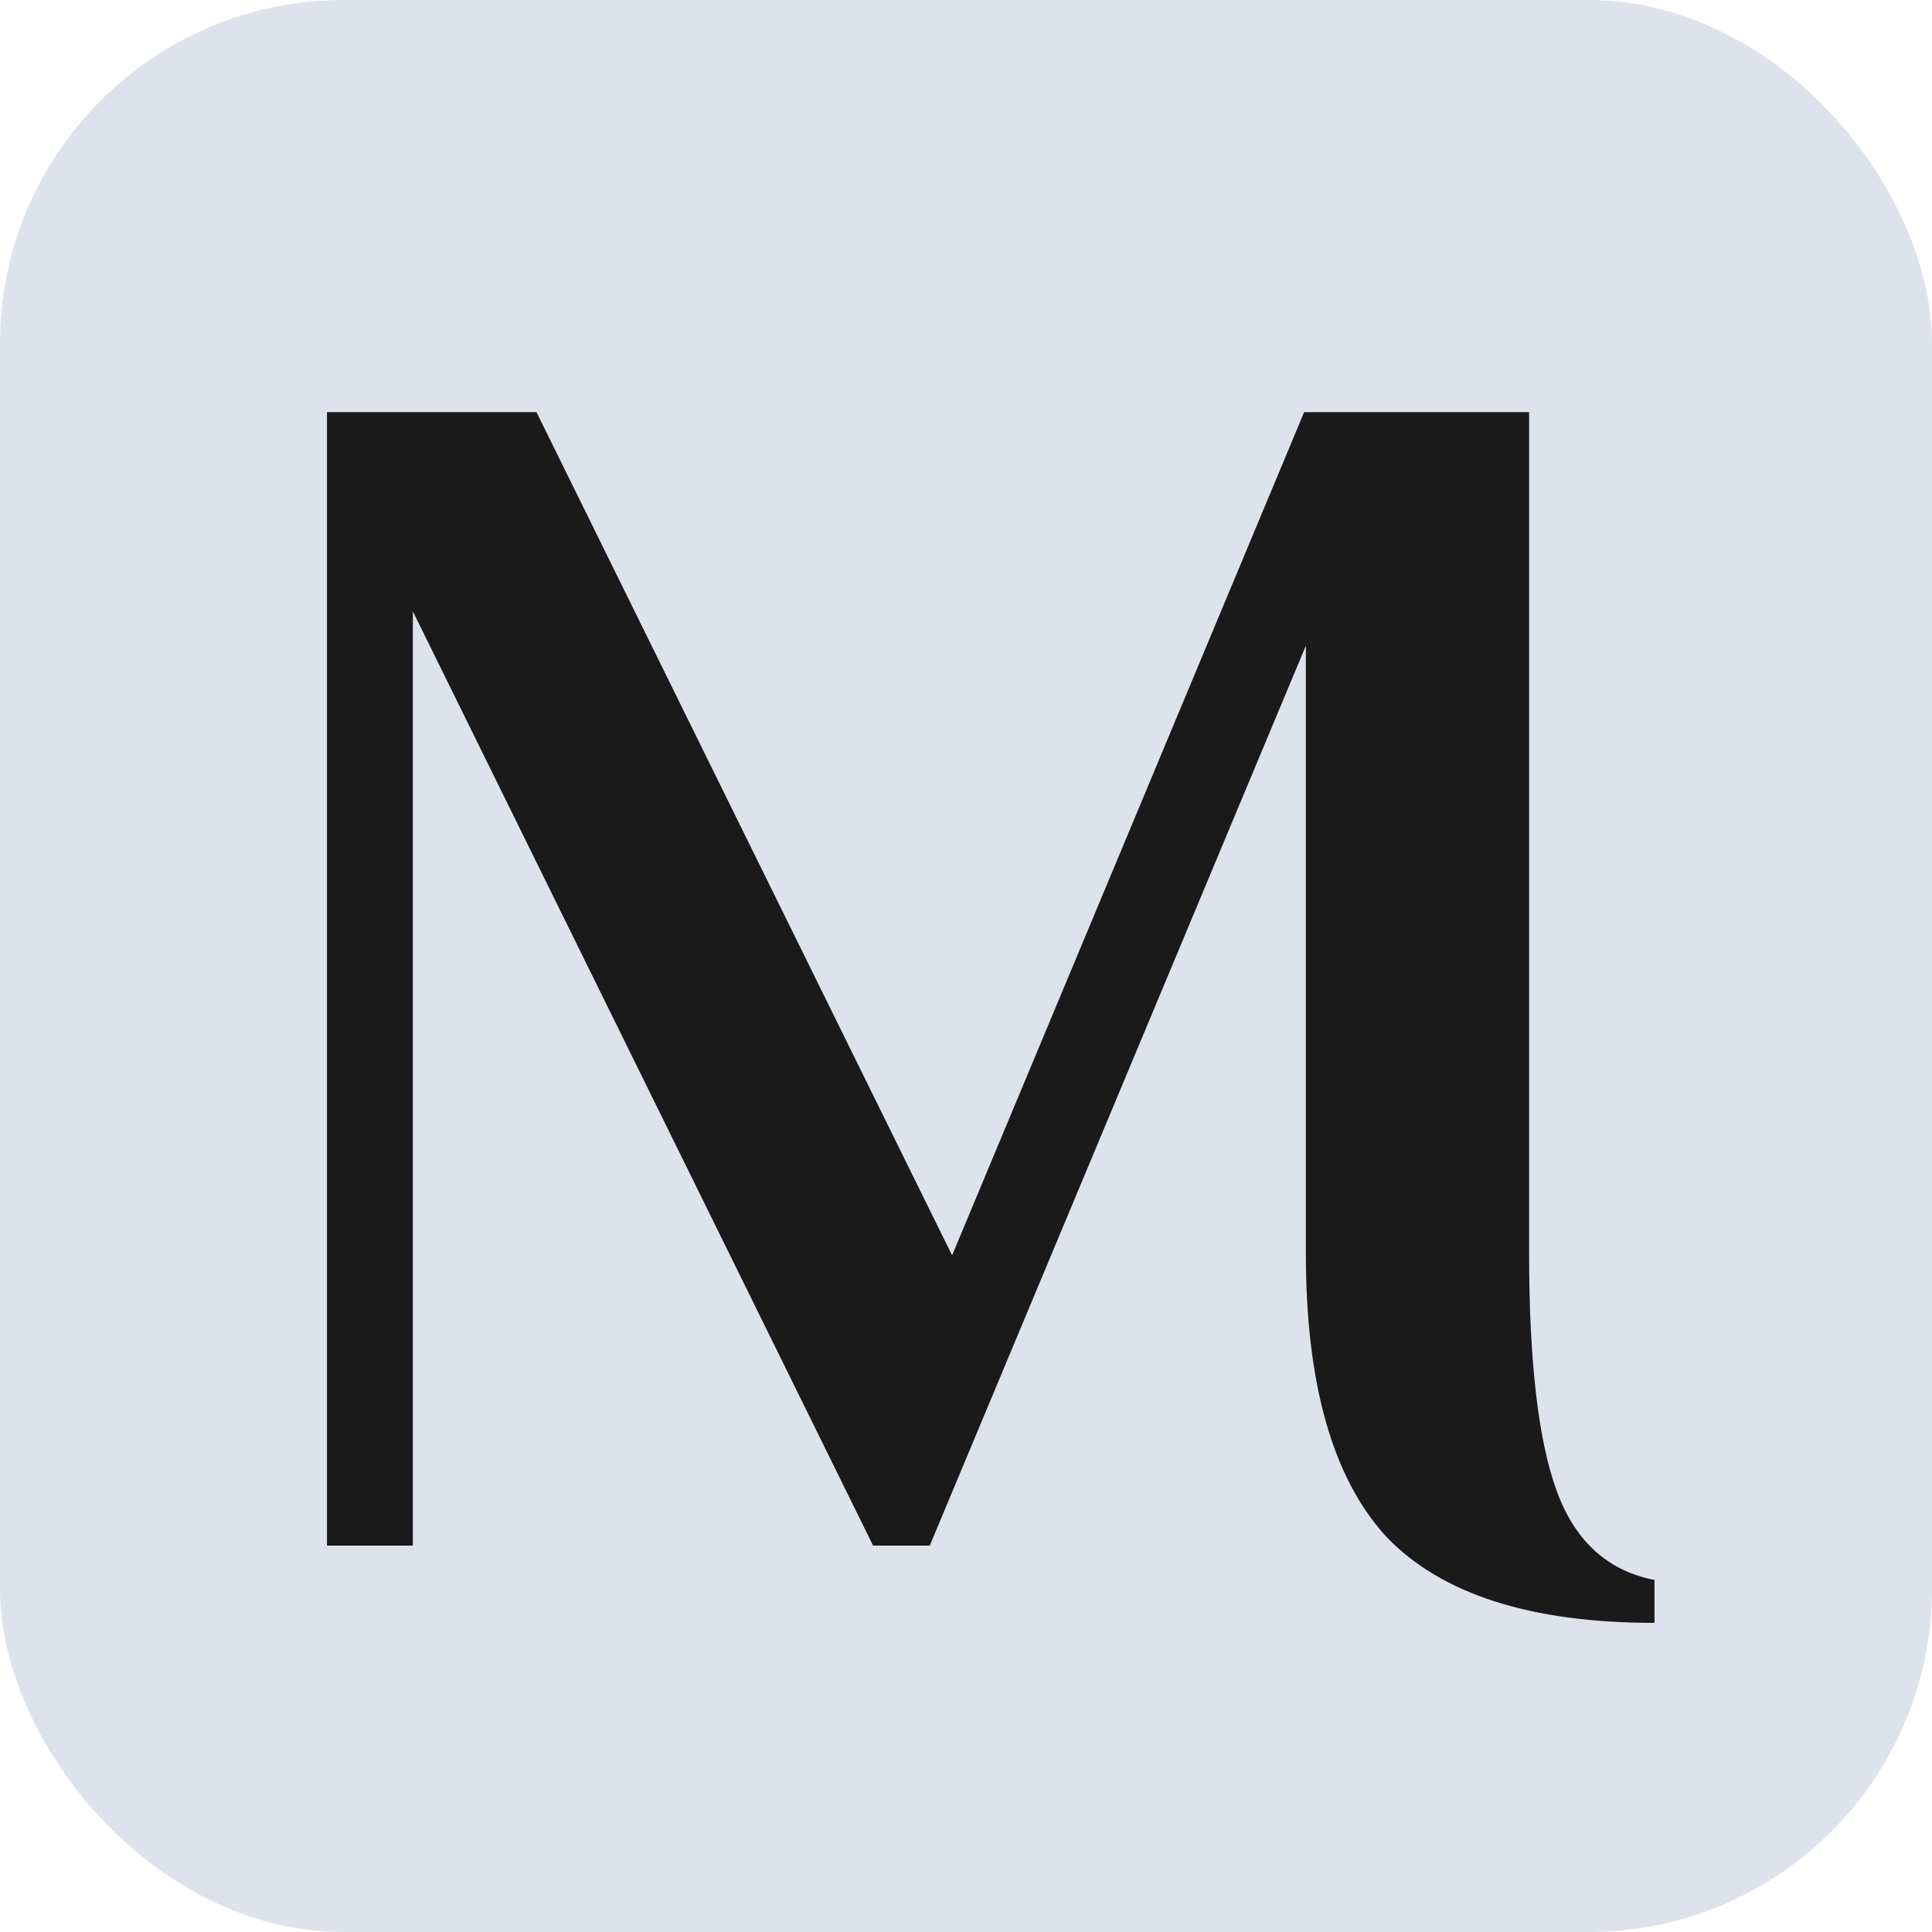 <svg width="45" height="45" viewBox="0 0 45 45" fill="none" xmlns="http://www.w3.org/2000/svg">
<rect width="45" height="45" rx="8" fill="#DEE2EC"/>
<path d="M38.536 37.8C35.656 37.8 33.576 37.133 32.296 35.8C31.043 34.44 30.416 32.24 30.416 29.2V15.04L21.656 36H20.336L9.616 14.24V36H7.616V9.6H12.496L22.176 29.24L30.376 9.6H35.616V29.2C35.616 31.707 35.83 33.547 36.256 34.72C36.683 35.893 37.443 36.587 38.536 36.8V37.8Z" fill="#1A1A1A"/>
</svg>
